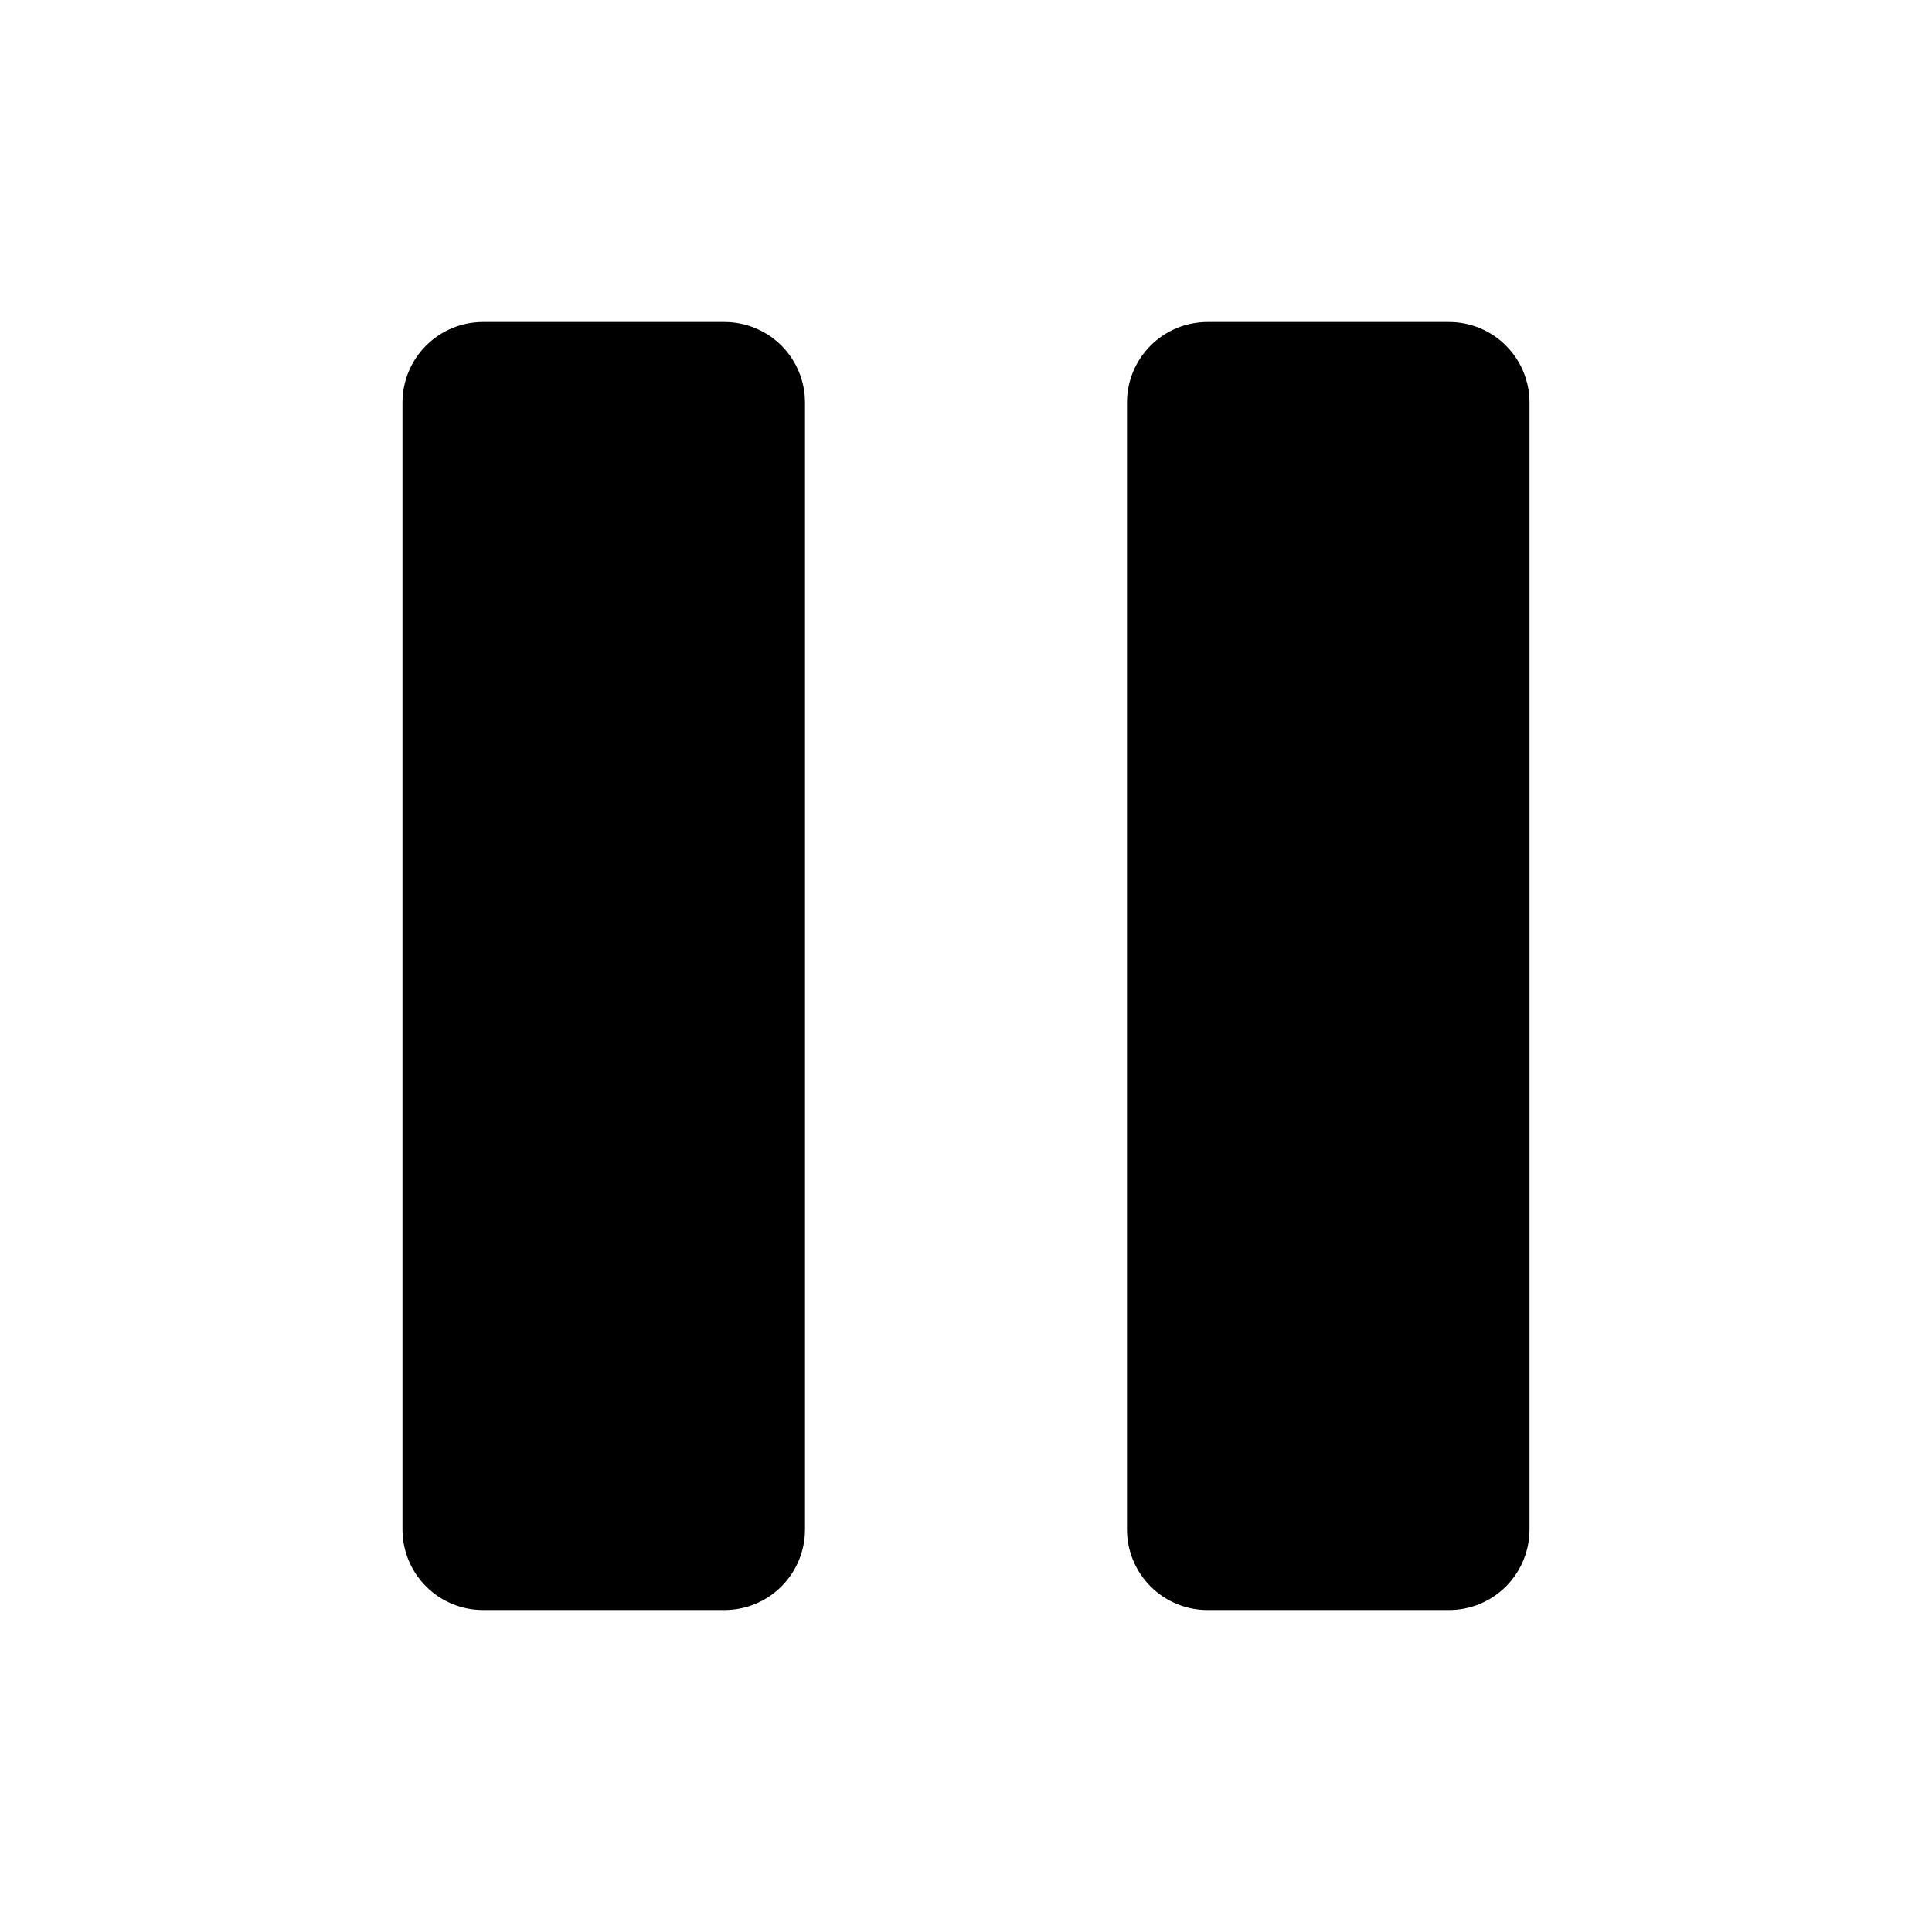<svg width="80" height="80" viewBox="0 0 80 80" fill="none" xmlns="http://www.w3.org/2000/svg">
<path d="M20 13.334C19.116 13.334 18.268 13.685 17.643 14.31C17.018 14.935 16.666 15.783 16.666 16.667V63.334C16.666 64.218 17.018 65.065 17.643 65.691C18.268 66.316 19.116 66.667 20 66.667H30C30.884 66.667 31.732 66.316 32.357 65.691C32.982 65.065 33.333 64.218 33.333 63.334V16.667C33.333 15.783 32.982 14.935 32.357 14.31C31.732 13.685 30.884 13.334 30 13.334H20ZM50 13.334C49.116 13.334 48.268 13.685 47.643 14.31C47.018 14.935 46.666 15.783 46.666 16.667V63.334C46.666 64.218 47.018 65.065 47.643 65.691C48.268 66.316 49.116 66.667 50 66.667H60C60.884 66.667 61.732 66.316 62.357 65.691C62.982 65.065 63.333 64.218 63.333 63.334V16.667C63.333 15.783 62.982 14.935 62.357 14.31C61.732 13.685 60.884 13.334 60 13.334H50Z" fill="currentColor"/>
</svg>
